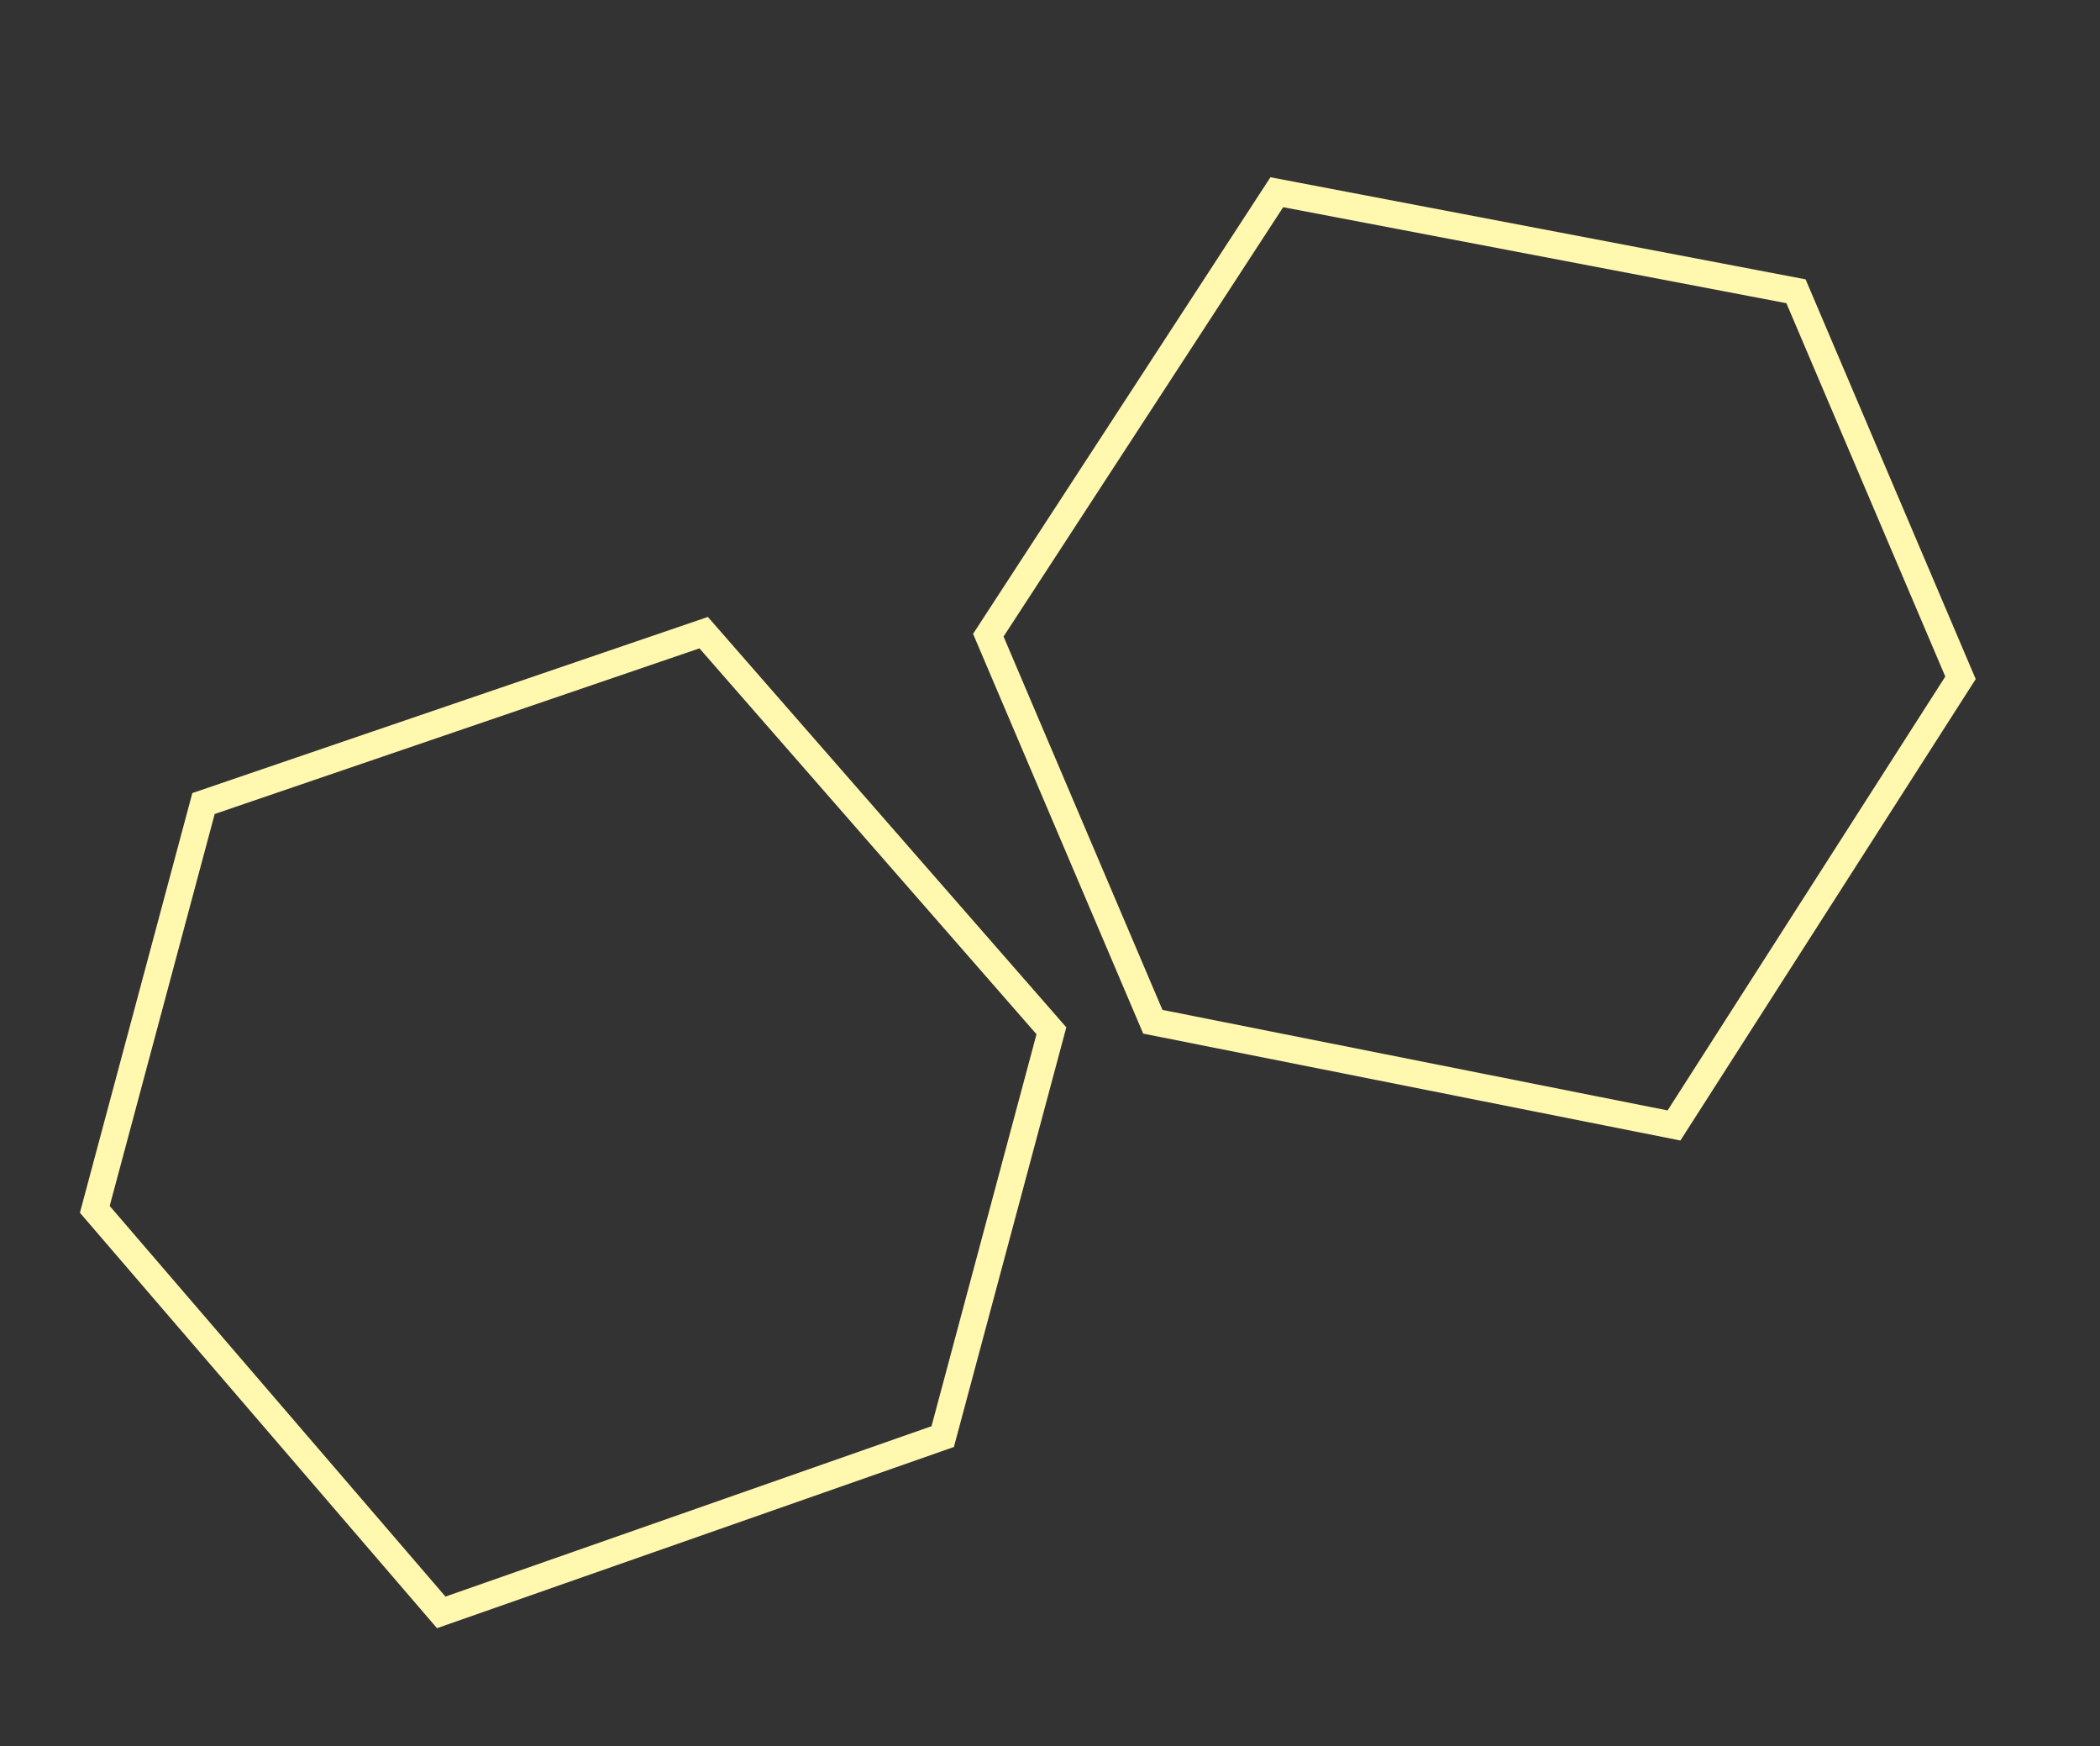 <svg width="622" height="517" viewBox="0 0 622 517" fill="none" xmlns="http://www.w3.org/2000/svg">
<rect x="0" y="0" width="622" height="517" fill="#333333" stroke="none"/>
<path d="M60.278 237.933L208.421 187.334L311.418 305.225L279.22 425.39L130.687 477.441L28.079 358.097L60.278 237.933Z" stroke="#FFF8AE" stroke-width="8"/>
<path d="M292.73 188.087L378.179 56.919L531.954 86.246L580.683 200.709L495.822 333.261L341.459 302.551L292.73 188.087Z" stroke="#FFF8AE" stroke-width="8"/>
</svg>
